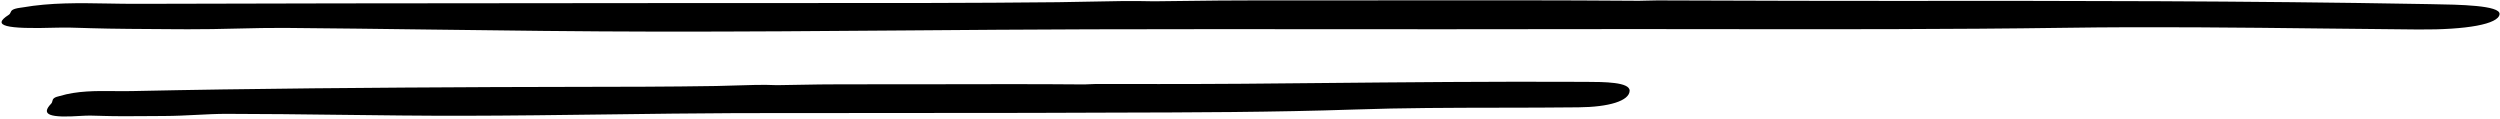 <svg xmlns="http://www.w3.org/2000/svg" width="567" height="27" viewBox="0 0 567 27" fill="none">
<path fill-rule="evenodd" clip-rule="evenodd" d="M386.62 0.124C381.906 0.108 378.105 0.095 375.903 0.091C375.014 0.091 374.168 0.118 373.404 0.142C372.775 0.162 372.202 0.181 371.706 0.181C353.572 0.039 334.39 0.061 315.198 0.082C304.96 0.093 294.719 0.105 284.633 0.091C279.232 0.082 273.825 0.15 268.416 0.217C266.19 0.244 263.964 0.272 261.738 0.294C256.77 0.166 251.843 0.271 246.932 0.376C244.605 0.425 242.283 0.475 239.961 0.5C220.453 0.707 200.903 0.698 181.357 0.69C174.421 0.687 167.486 0.684 160.554 0.691C147.866 0.706 135.177 0.715 122.488 0.725C92.031 0.748 61.571 0.77 31.117 0.869C28.924 0.876 26.735 0.837 24.552 0.798C17.988 0.681 11.48 0.566 5.095 1.686C5.038 1.692 4.951 1.705 4.865 1.718C4.779 1.73 4.693 1.743 4.636 1.75C2.746 2.007 2.574 2.41 2.402 2.813C2.319 3.008 2.236 3.203 1.957 3.382C-1.934 5.857 1.141 6.635 12.736 6.278C14.862 6.214 17.097 6.285 19.288 6.355C19.7 6.368 20.11 6.381 20.517 6.393C25.377 6.549 32.943 6.586 38.844 6.615C40.191 6.622 41.451 6.628 42.572 6.635C46.224 6.654 50.058 6.565 53.812 6.477C57.545 6.389 61.199 6.304 64.513 6.329C75.565 6.419 86.616 6.562 97.666 6.704C114.852 6.926 132.037 7.148 149.227 7.171C167.921 7.193 186.616 7.048 205.313 6.903C219.34 6.795 233.368 6.686 247.398 6.648C265.791 6.594 284.184 6.608 302.577 6.621C319.033 6.634 335.49 6.646 351.947 6.61C364.501 6.581 377.053 6.596 389.606 6.611C415.856 6.643 442.109 6.675 468.385 6.304C487.976 6.021 507.713 6.246 527.432 6.47C534.444 6.55 541.455 6.629 548.455 6.686C559.477 6.776 566.671 5.474 566.901 3.217C567.102 1.198 557.812 1.047 551.423 0.944C550.948 0.936 550.488 0.928 550.05 0.92C509.6 0.193 469.036 0.168 428.484 0.206C415.959 0.224 398.425 0.164 386.62 0.124ZM281.878 18.996C270.78 19.086 253.457 19.06 248.571 19.047C248.011 19.047 247.478 19.078 246.997 19.106C246.601 19.129 246.241 19.149 245.931 19.149C235.19 19.056 223.871 19.081 212.511 19.107C205.226 19.123 197.925 19.139 190.748 19.124C187.518 19.116 184.282 19.175 181.045 19.235C179.443 19.264 177.841 19.293 176.239 19.315C173.058 19.176 169.906 19.281 166.768 19.386C165.319 19.434 163.873 19.483 162.429 19.507C151.506 19.681 140.561 19.693 129.611 19.705C123.772 19.712 117.932 19.718 112.093 19.749C84.731 19.877 57.37 20.068 30.02 20.655C28.632 20.686 27.244 20.673 25.861 20.66C21.693 20.62 17.562 20.58 13.539 21.777C13.476 21.803 13.335 21.841 13.259 21.854C12.078 22.128 11.976 22.534 11.875 22.937C11.826 23.135 11.777 23.332 11.601 23.512C9.19 26.025 11.154 26.778 18.489 26.28C19.907 26.178 21.405 26.227 22.868 26.275C23.05 26.281 23.232 26.287 23.413 26.293C26.26 26.389 30.562 26.355 34.143 26.327C35.327 26.318 36.433 26.309 37.381 26.306C39.711 26.299 42.154 26.176 44.544 26.055C46.891 25.937 49.186 25.821 51.272 25.821C59.844 25.827 68.413 25.933 76.981 26.038C86.301 26.153 95.619 26.268 104.937 26.255C115.947 26.234 126.957 26.092 137.969 25.949C147.689 25.823 157.411 25.697 167.136 25.655C178.176 25.649 189.222 25.639 200.268 25.63C211.315 25.62 222.363 25.61 233.404 25.604C239.553 25.569 245.702 25.555 251.851 25.542C270.298 25.501 288.75 25.461 307.224 24.839C318.12 24.459 329.097 24.442 340.078 24.426C346.053 24.418 352.029 24.409 357.993 24.341C364.984 24.277 369.512 22.862 369.602 20.604C369.685 18.599 363.801 18.58 359.755 18.567C359.45 18.566 359.155 18.564 358.874 18.563C338.707 18.462 318.51 18.654 298.299 18.846C292.826 18.898 287.352 18.95 281.878 18.996Z" fill="black"/>
</svg>
